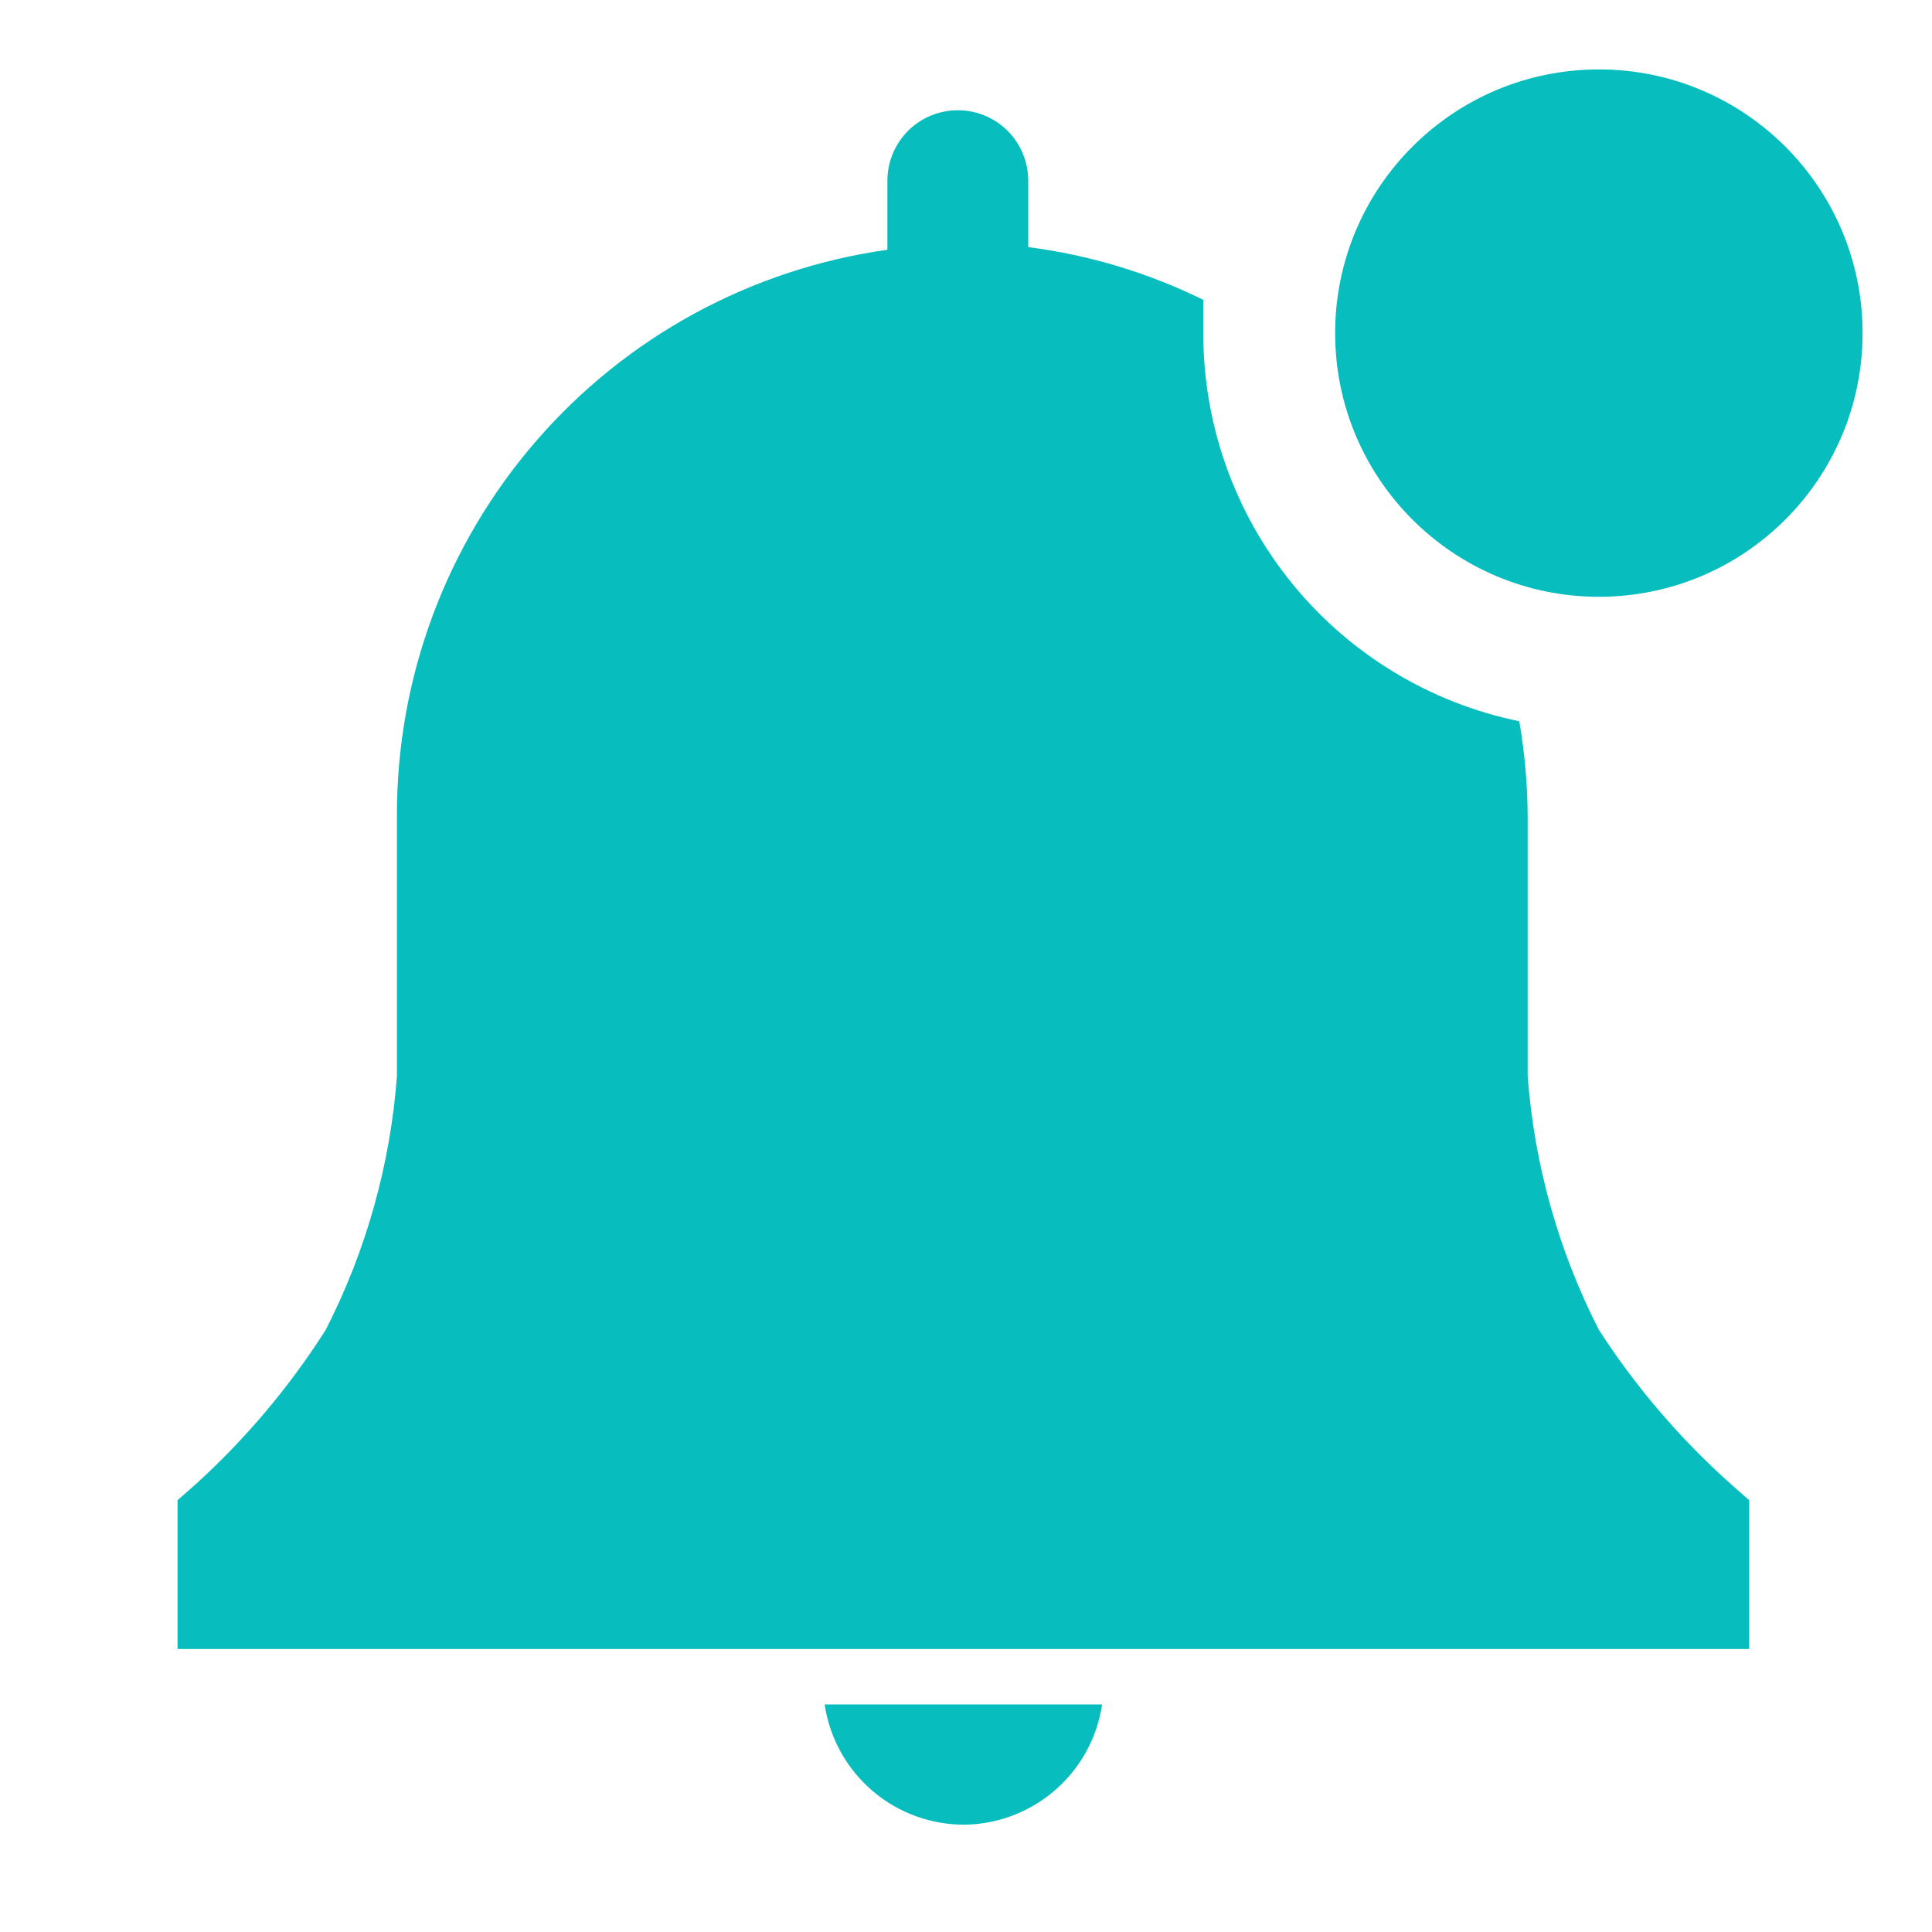 <svg width="29" height="29" viewBox="0 0 29 29" fill="none" xmlns="http://www.w3.org/2000/svg">
<g clip-path="url(#clip0_15_5266)">
<path d="M14.5 27.389C14.999 27.377 15.477 27.189 15.851 26.859C16.225 26.529 16.47 26.077 16.543 25.584H12.378C12.453 26.09 12.71 26.553 13.1 26.885C13.49 27.217 13.988 27.396 14.5 27.389Z" fill="#07BDBD"/>
<path d="M26.256 22.519L25.987 22.282C25.223 21.601 24.555 20.821 24 19.962C23.394 18.777 23.03 17.482 22.931 16.154V12.243C22.928 11.768 22.886 11.294 22.805 10.826C21.464 10.551 20.259 9.82 19.395 8.758C18.531 7.696 18.06 6.369 18.062 5V4.501C17.236 4.094 16.348 3.827 15.434 3.709V2.712C15.434 2.431 15.323 2.163 15.125 1.964C14.926 1.766 14.658 1.655 14.377 1.655C14.097 1.655 13.828 1.766 13.63 1.964C13.432 2.163 13.32 2.431 13.32 2.712V3.749C11.274 4.037 9.402 5.056 8.049 6.618C6.696 8.179 5.953 10.177 5.958 12.243V16.154C5.859 17.482 5.495 18.777 4.889 19.962C4.344 20.819 3.686 21.599 2.934 22.282L2.665 22.519V24.752H26.256V22.519Z" fill="#07BDBD"/>
<path d="M24 8.958C26.186 8.958 27.958 7.186 27.958 5C27.958 2.814 26.186 1.042 24 1.042C21.814 1.042 20.041 2.814 20.041 5C20.041 7.186 21.814 8.958 24 8.958Z" fill="#07BDBD"/>
</g>
<defs>
<clipPath id="clip0_15_5266">
<rect width="28.5" height="28.5" fill="white" transform="translate(0.25 0.25)"/>
</clipPath>
</defs>
</svg>

